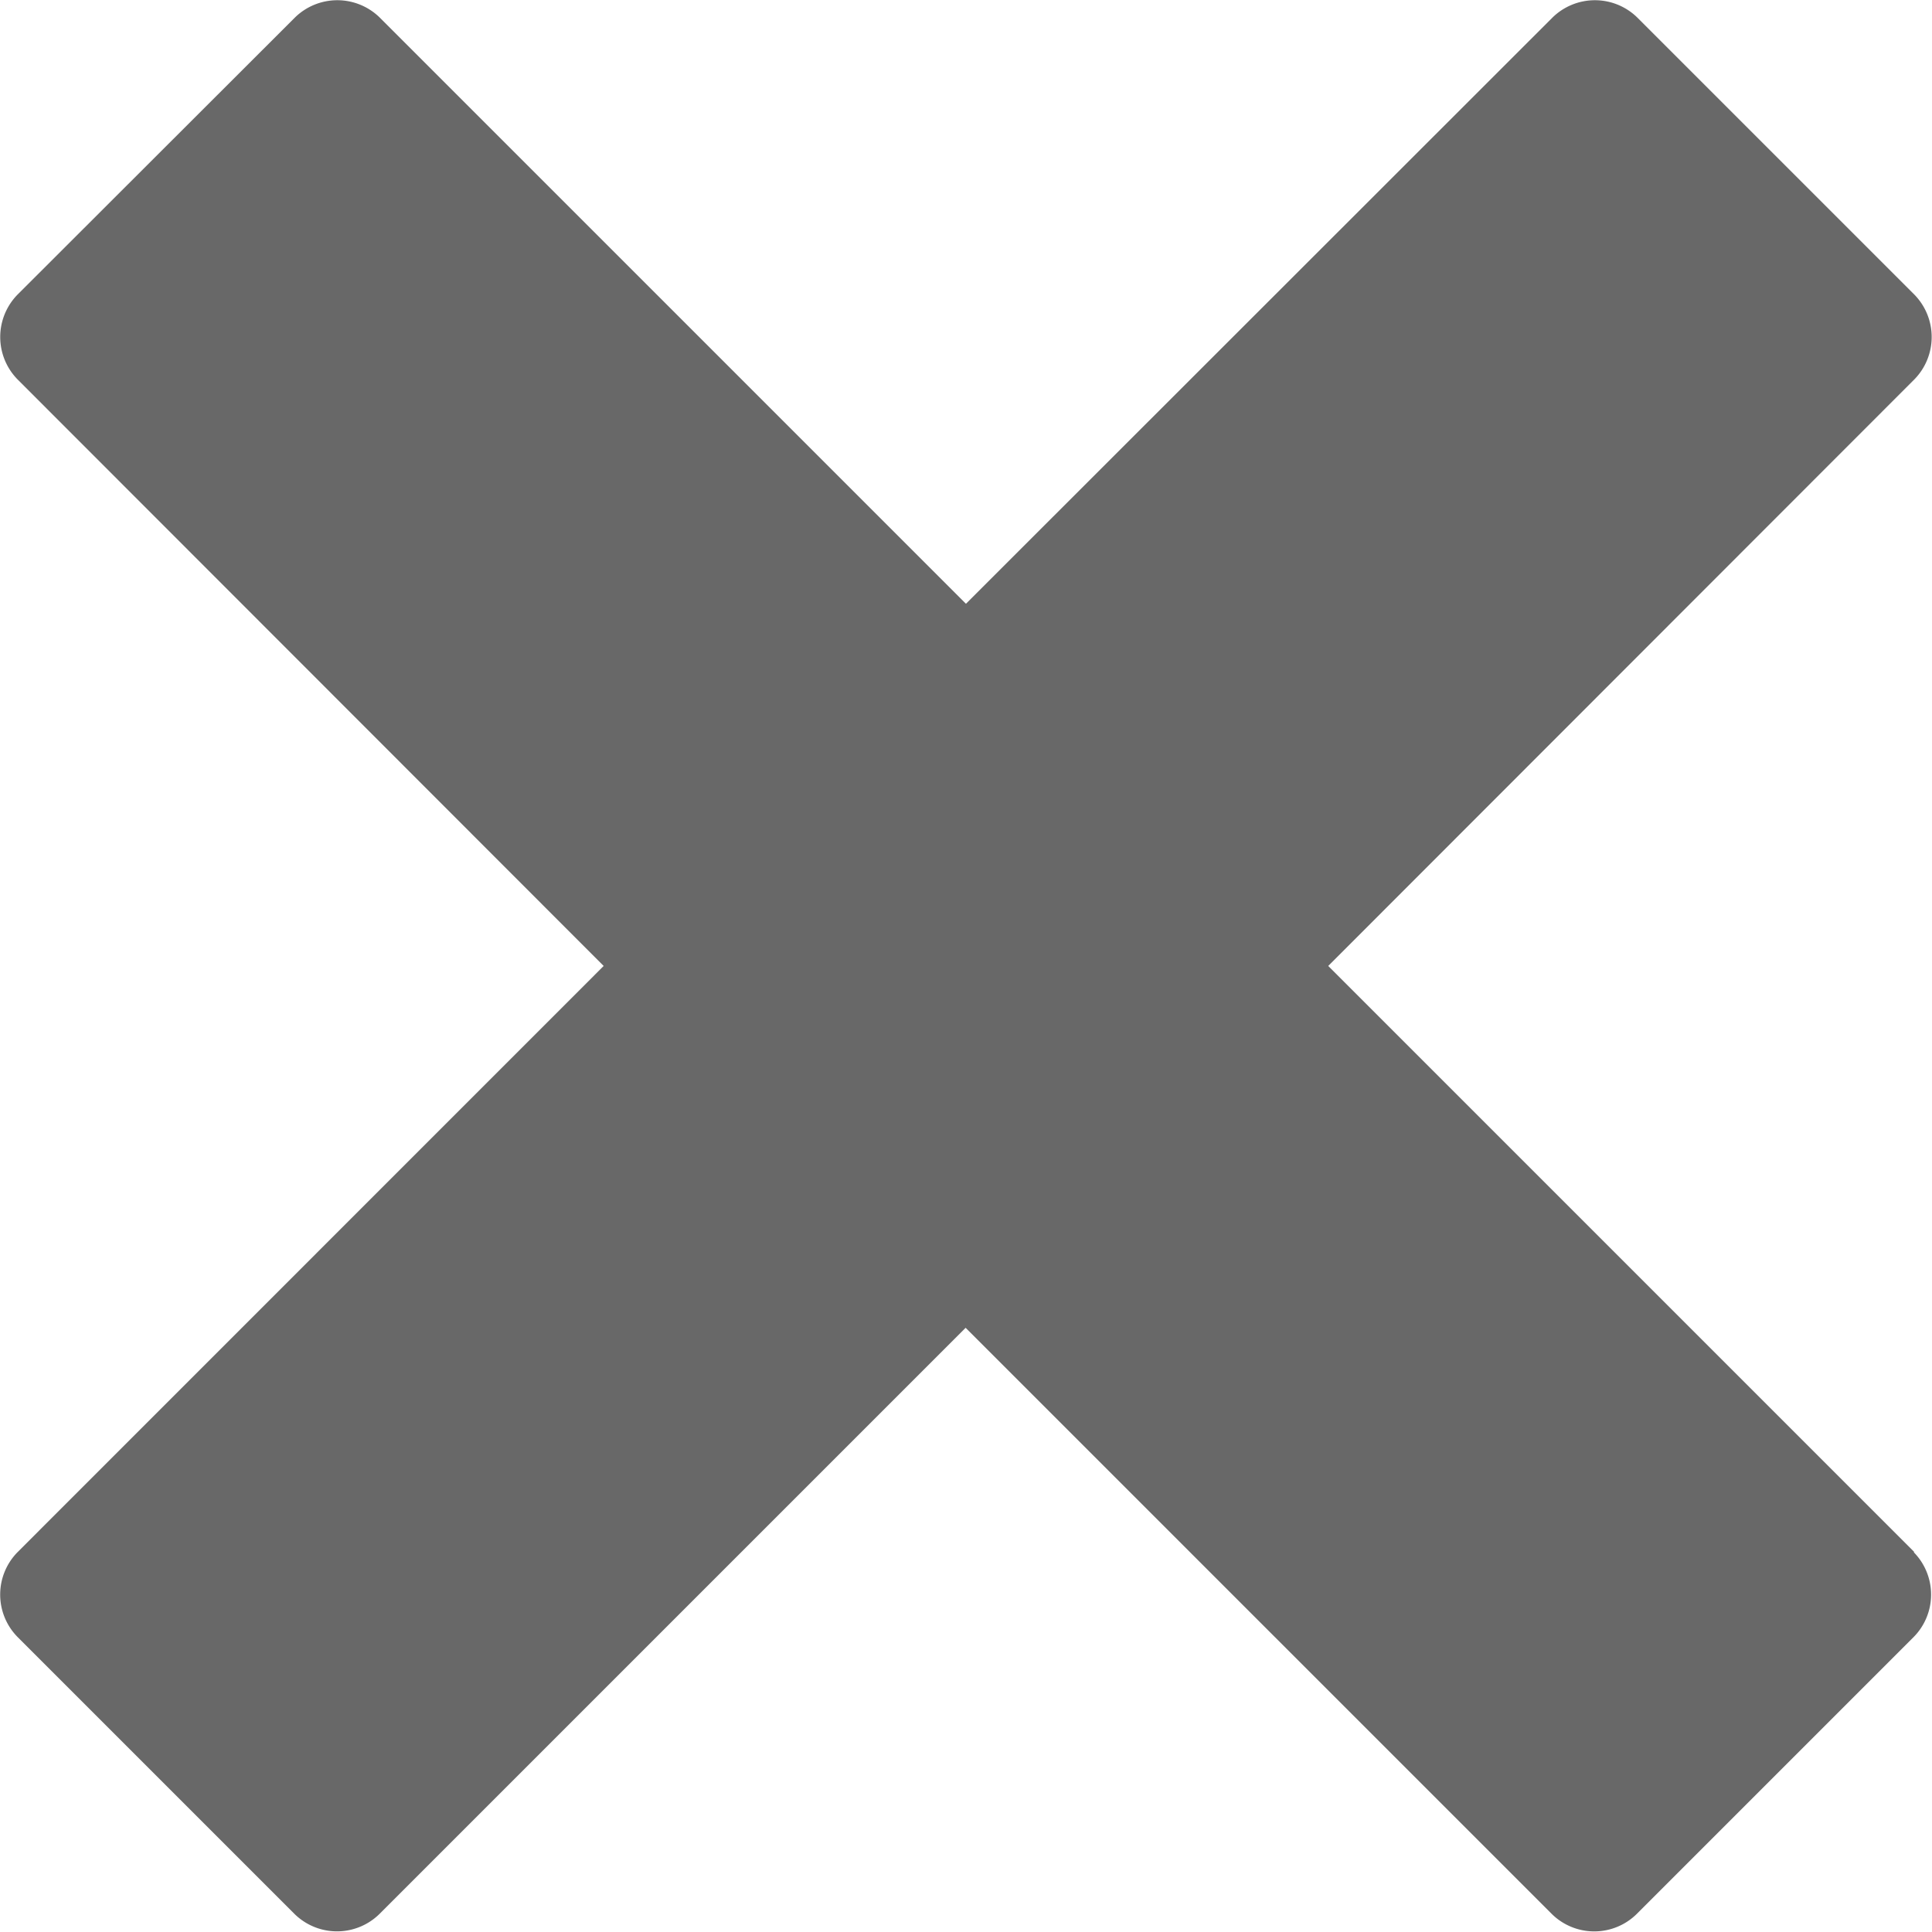 <svg xmlns="http://www.w3.org/2000/svg" width="18.185" height="18.185" viewBox="0 0 18.185 18.185">
  <path id="Icon_metro-cross" data-name="Icon metro-cross" d="M20.59,16.537h0L15.073,11.02,20.589,5.5h0a.57.57,0,0,0,0-.8L17.983,2.094a.57.57,0,0,0-.8,0h0L11.663,7.611,6.146,2.094h0a.57.57,0,0,0-.8,0L2.737,4.7a.57.57,0,0,0,0,.8h0L8.253,11.02,2.737,16.537h0a.569.569,0,0,0,0,.8l2.606,2.606a.57.57,0,0,0,.8,0h0l5.517-5.517,5.517,5.517h0a.569.569,0,0,0,.8,0l2.606-2.606a.569.569,0,0,0,0-.8Z" transform="translate(-2.571 -1.928)" fill="#686868"/>
</svg>
